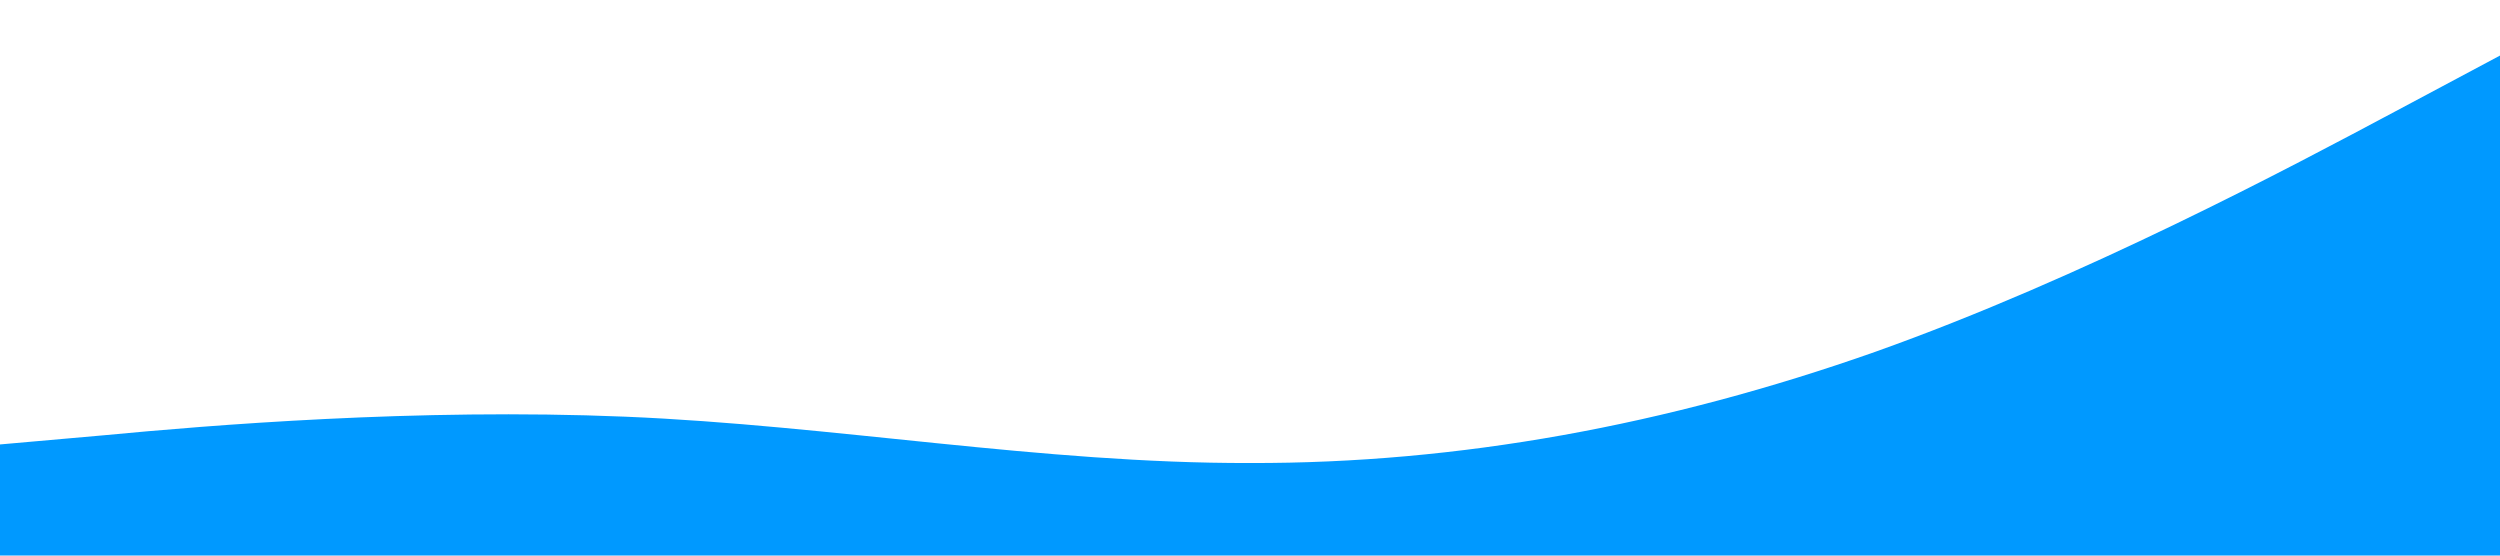<?xml version="1.0" standalone="no"?><svg xmlns="http://www.w3.org/2000/svg" viewBox="0 0 1440 320"><path fill="#0099ff" fill-opacity="1" d="M0,256L60,250.7C120,245,240,235,360,240C480,245,600,267,720,266.7C840,267,960,245,1080,202.7C1200,160,1320,96,1380,64L1440,32L1440,320L1380,320C1320,320,1200,320,1080,320C960,320,840,320,720,320C600,320,480,320,360,320C240,320,120,320,60,320L0,320Z"></path></svg>